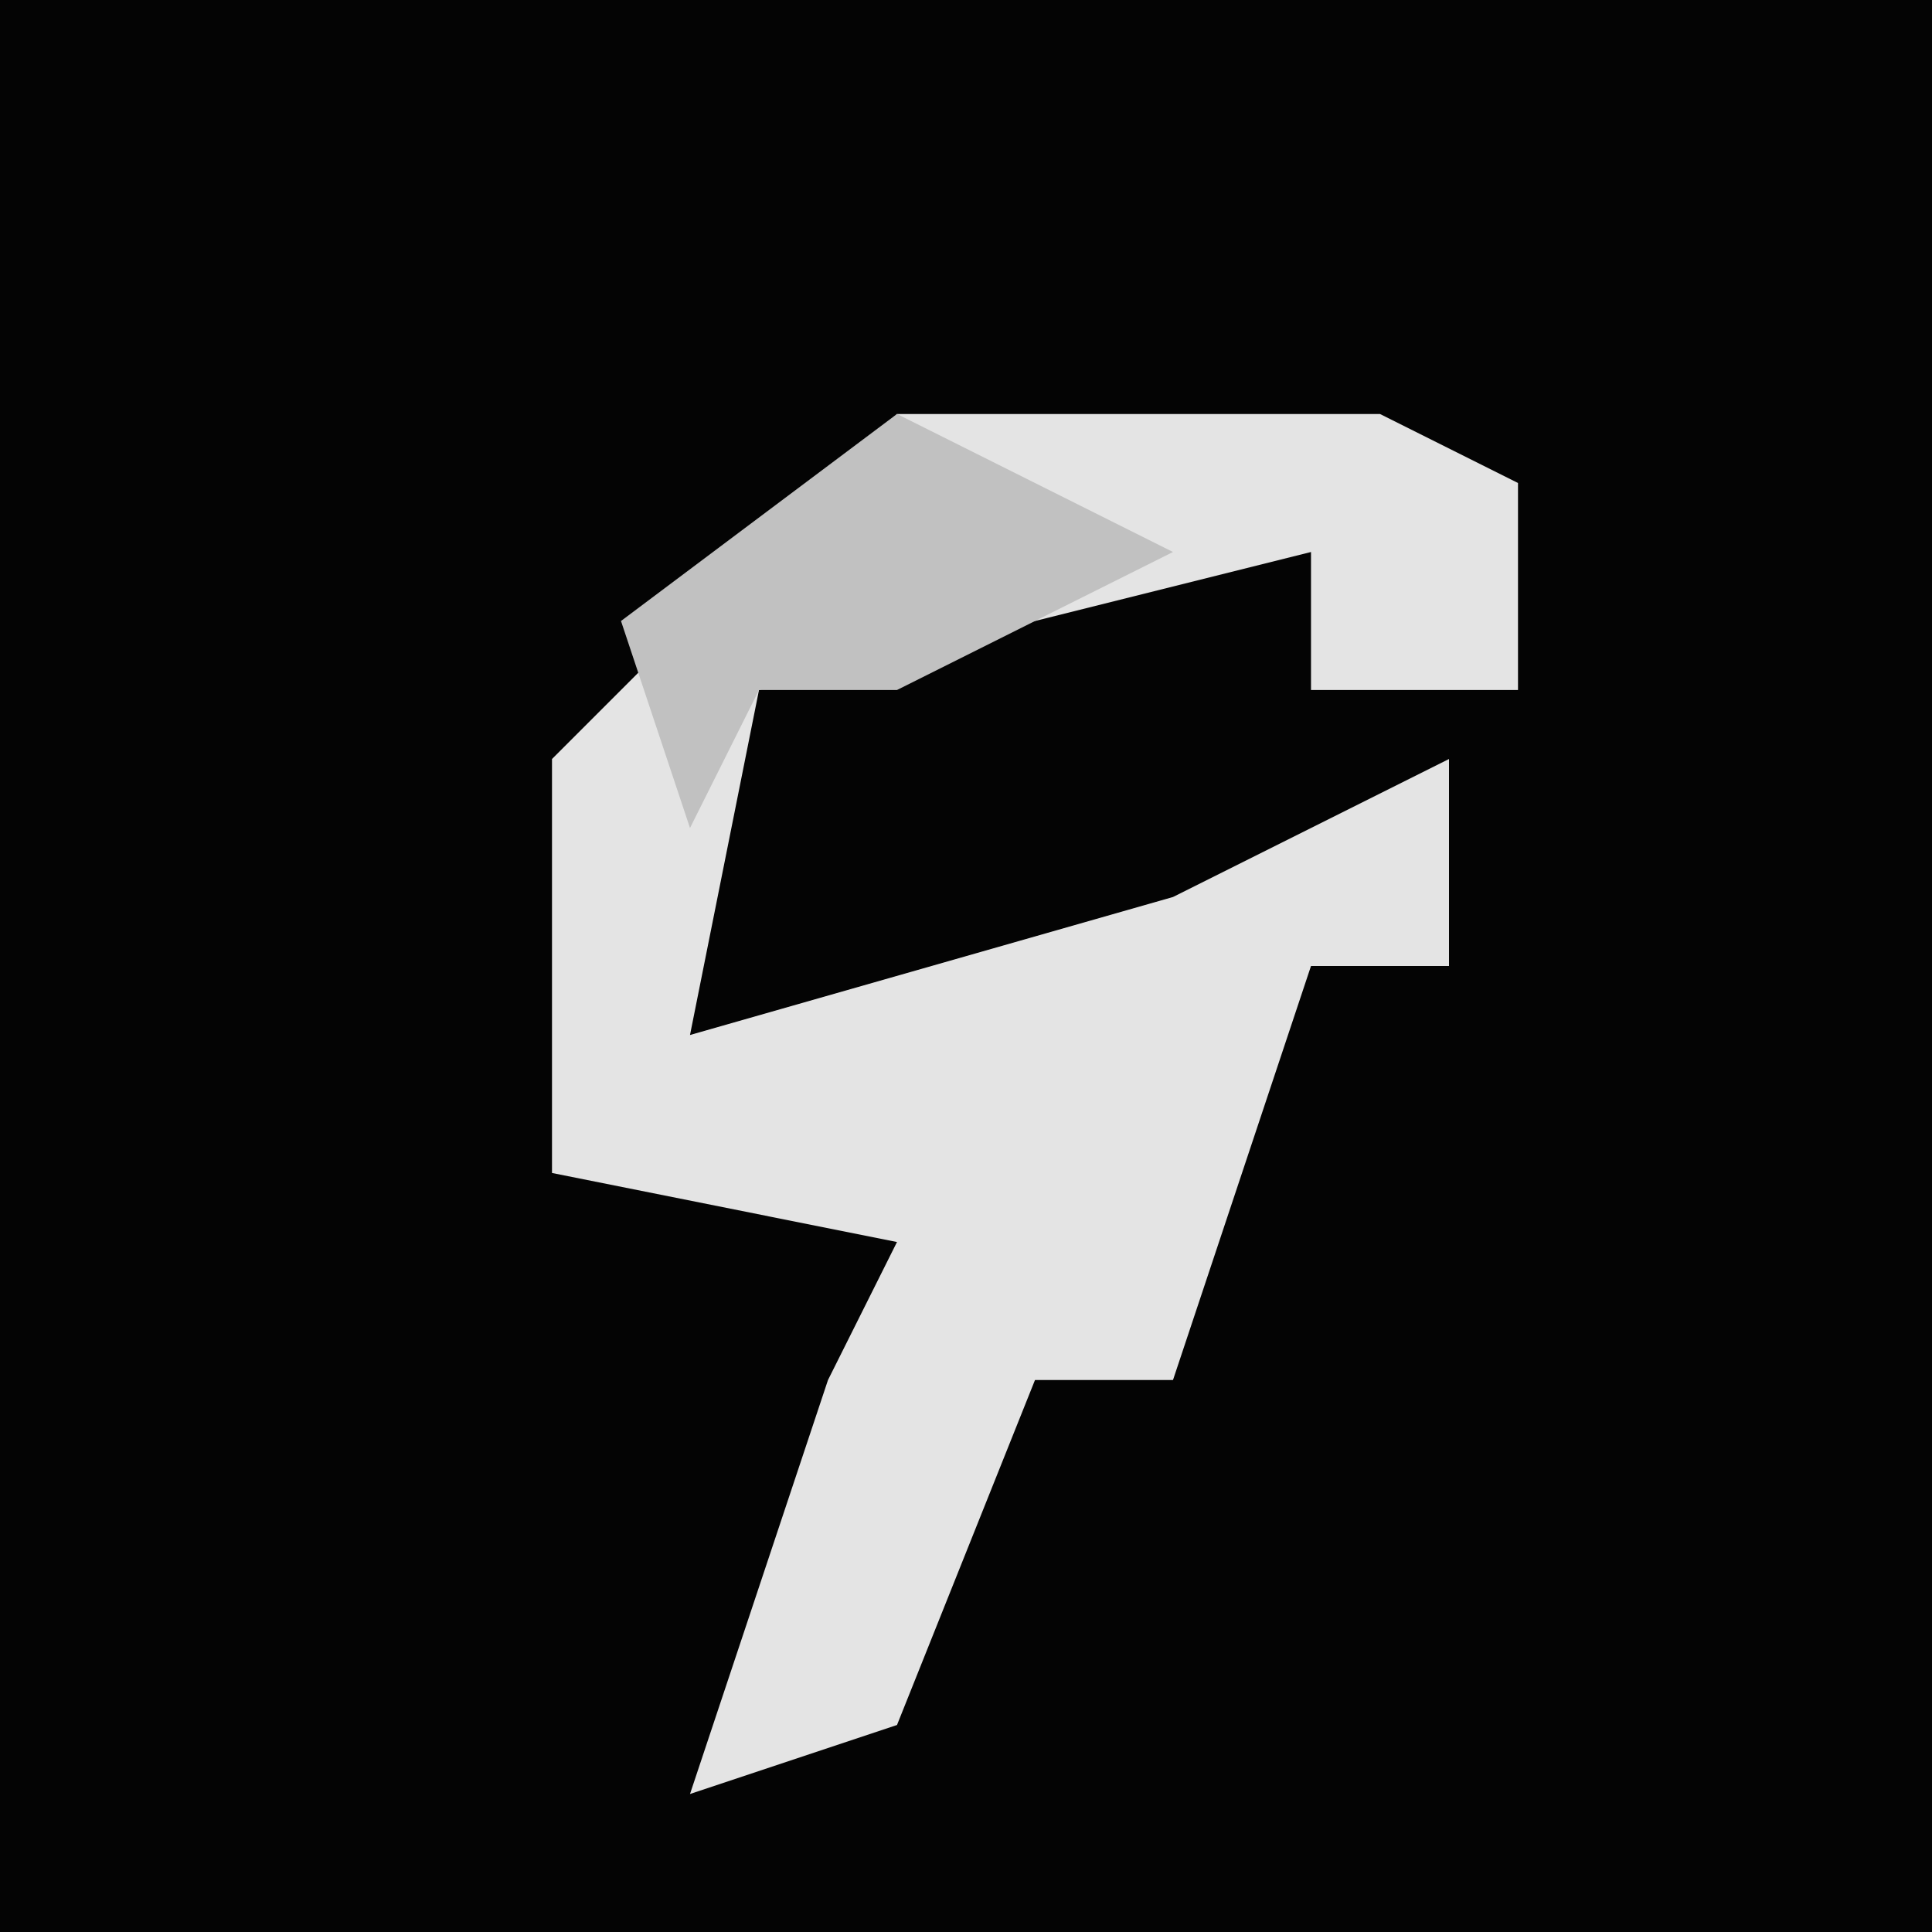 <?xml version="1.0" encoding="UTF-8"?>
<svg version="1.1" xmlns="http://www.w3.org/2000/svg" width="28" height="28">
<path d="M0,0 L28,0 L28,28 L0,28 Z " fill="#040404" transform="translate(0,0)"/>
<path d="M0,0 L7,0 L9,1 L9,4 L6,4 L6,2 L-2,4 L-3,9 L4,7 L8,5 L8,8 L6,8 L4,14 L2,14 L0,19 L-3,20 L-1,14 L0,12 L-5,11 L-5,5 Z " fill="#E4E4E4" transform="translate(13,6)"/>
<path d="M0,0 L4,2 L0,4 L-2,4 L-3,6 L-4,3 Z " fill="#C1C1C1" transform="translate(13,6)"/>
</svg>
